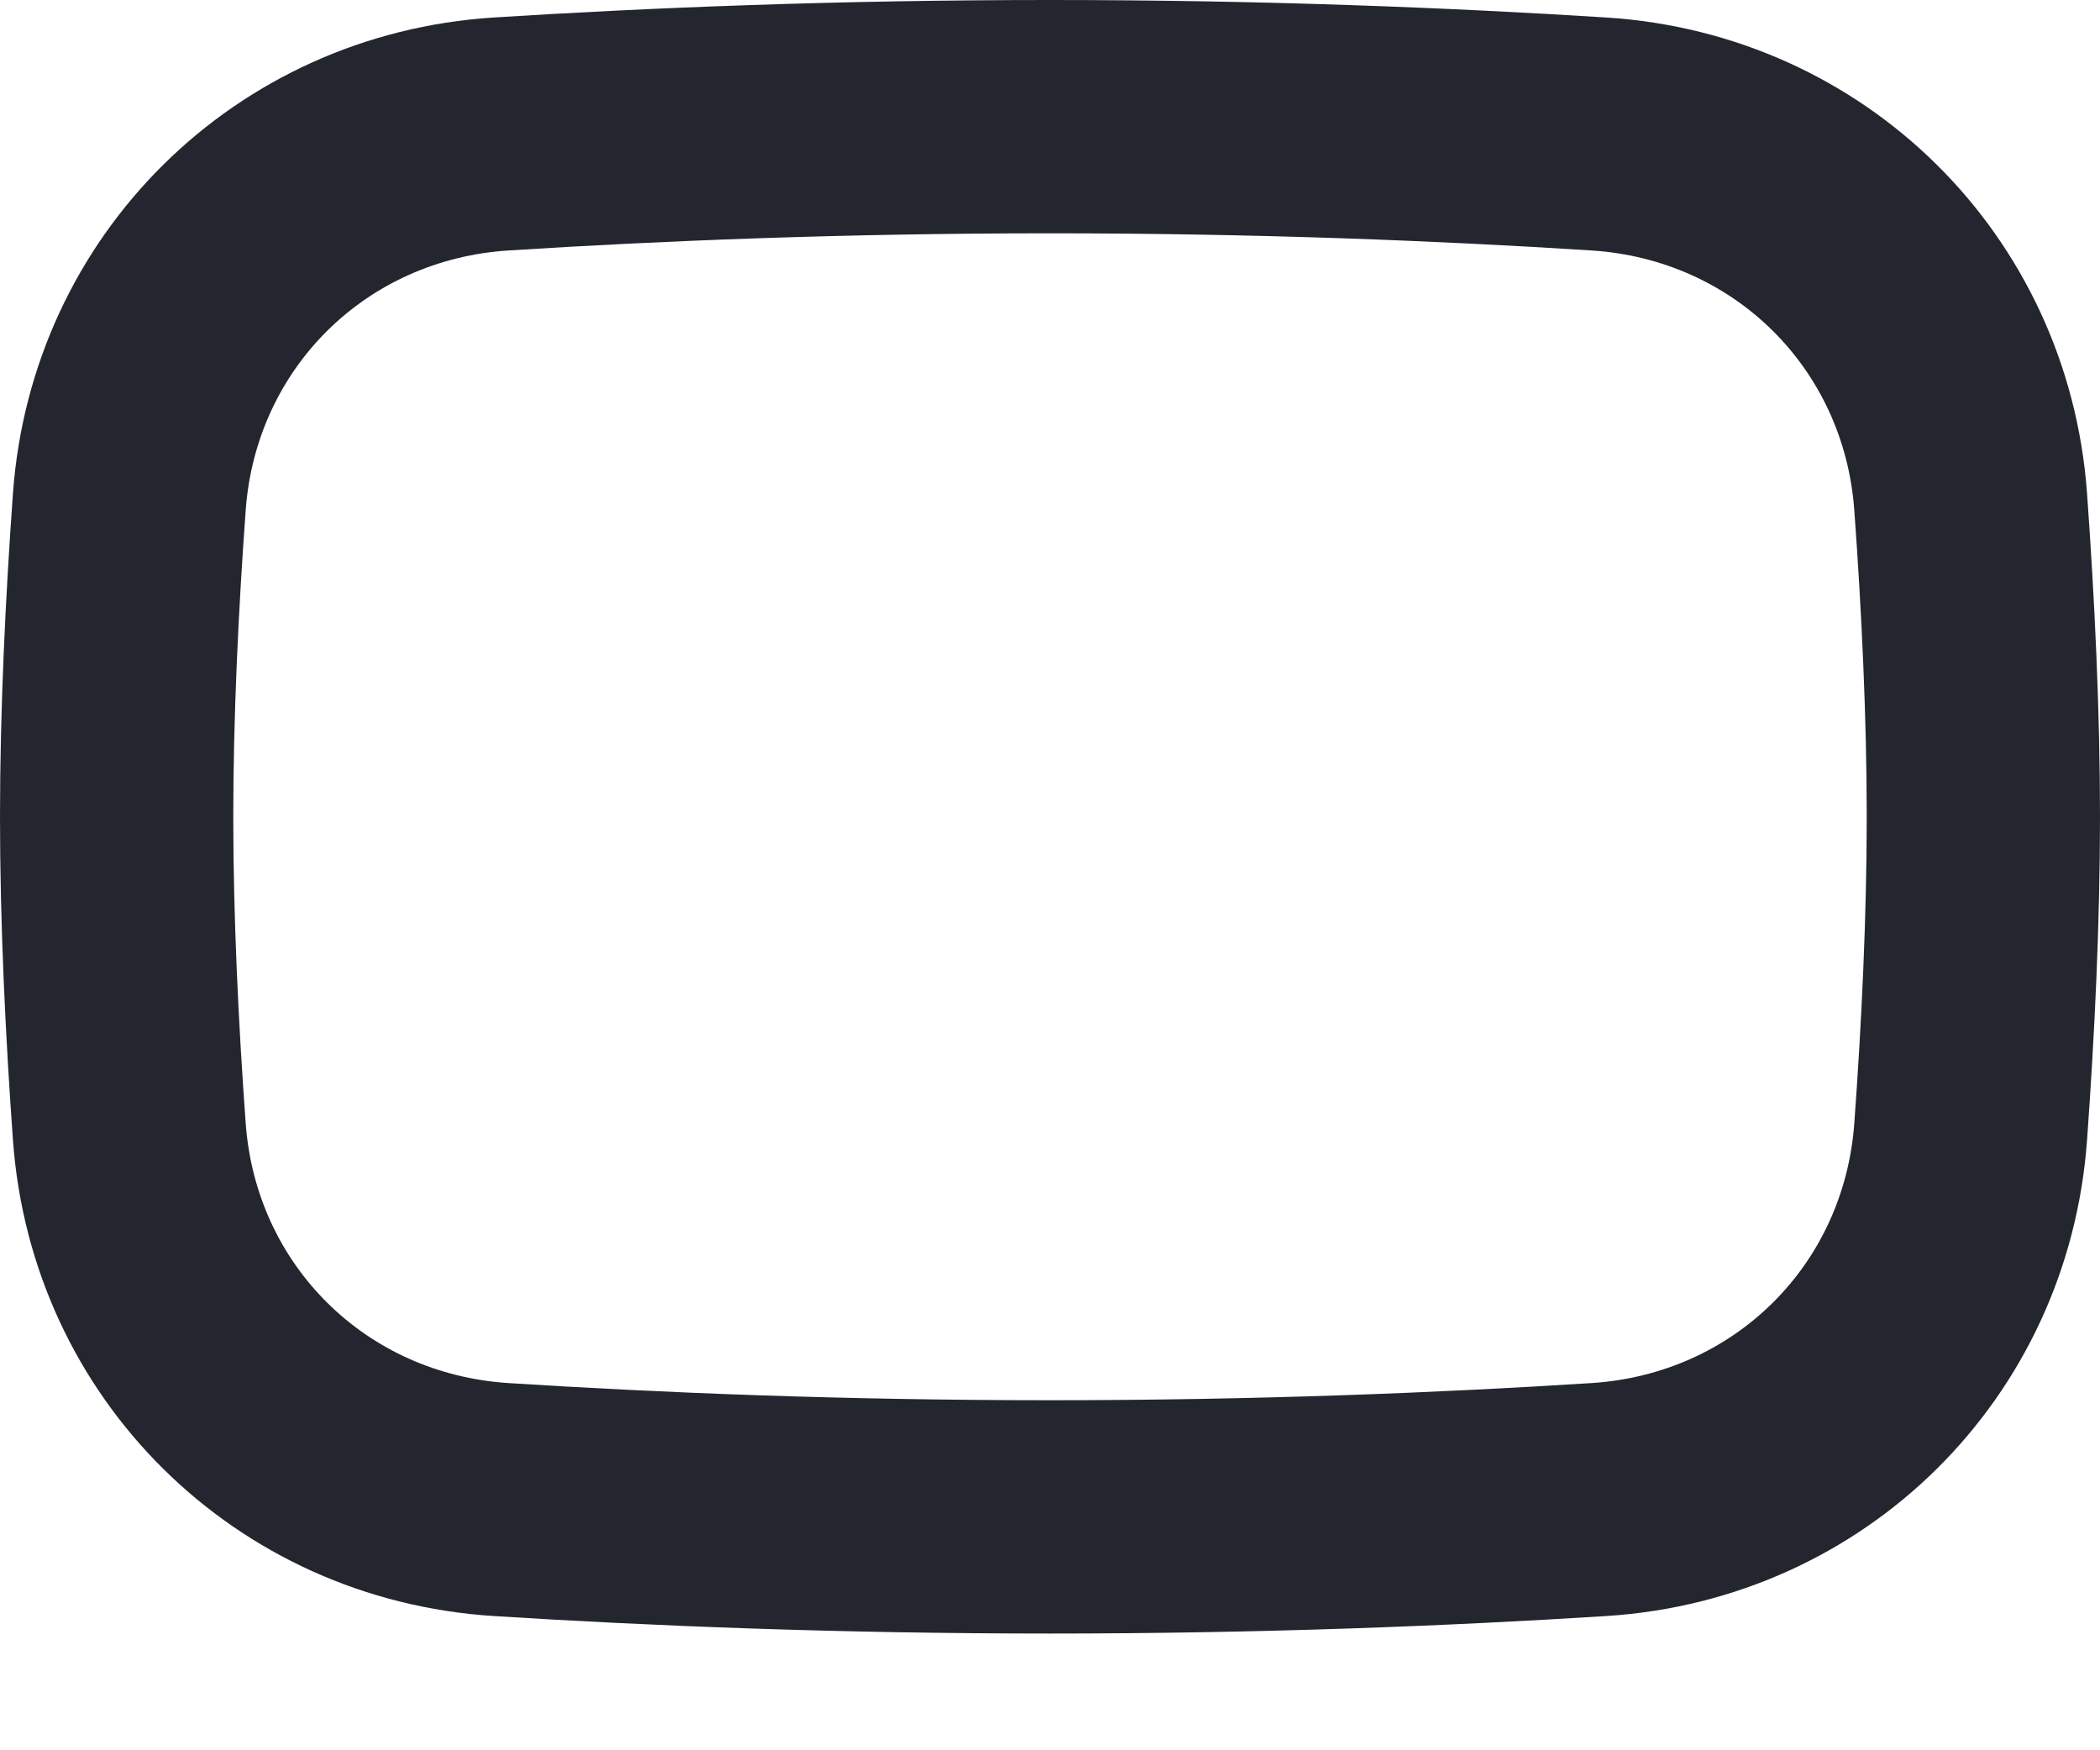 <svg width="12" height="10" viewBox="0 0 12 10" fill="none" xmlns="http://www.w3.org/2000/svg">
<path fill-rule="evenodd" clip-rule="evenodd" d="M6 1.333C4.818 1.333 3.766 1.376 2.906 1.431C2.09 1.483 1.463 2.105 1.404 2.915C1.362 3.492 1.333 4.099 1.333 4.667C1.333 5.235 1.362 5.842 1.404 6.418C1.463 7.228 2.09 7.85 2.906 7.902C3.766 7.957 4.818 8 6 8C7.182 8 8.234 7.957 9.094 7.902C9.91 7.85 10.537 7.228 10.596 6.418C10.638 5.842 10.667 5.235 10.667 4.667C10.667 4.099 10.638 3.492 10.596 2.915C10.537 2.105 9.91 1.483 9.094 1.431C8.234 1.376 7.182 1.333 6 1.333ZM2.821 0.1C1.343 0.194 0.181 1.342 0.074 2.819C0.031 3.416 0 4.057 0 4.667C0 5.277 0.031 5.918 0.074 6.514C0.181 7.992 1.343 9.139 2.821 9.233C3.705 9.289 4.786 9.333 6 9.333C7.214 9.333 8.295 9.289 9.179 9.233C10.658 9.139 11.819 7.992 11.926 6.514C11.969 5.918 12 5.277 12 4.667C12 4.057 11.969 3.416 11.926 2.819C11.819 1.342 10.658 0.194 9.179 0.1C8.295 0.044 7.214 0 6 0C4.786 0 3.705 0.044 2.821 0.1Z" fill="#23262F"/>
</svg>

